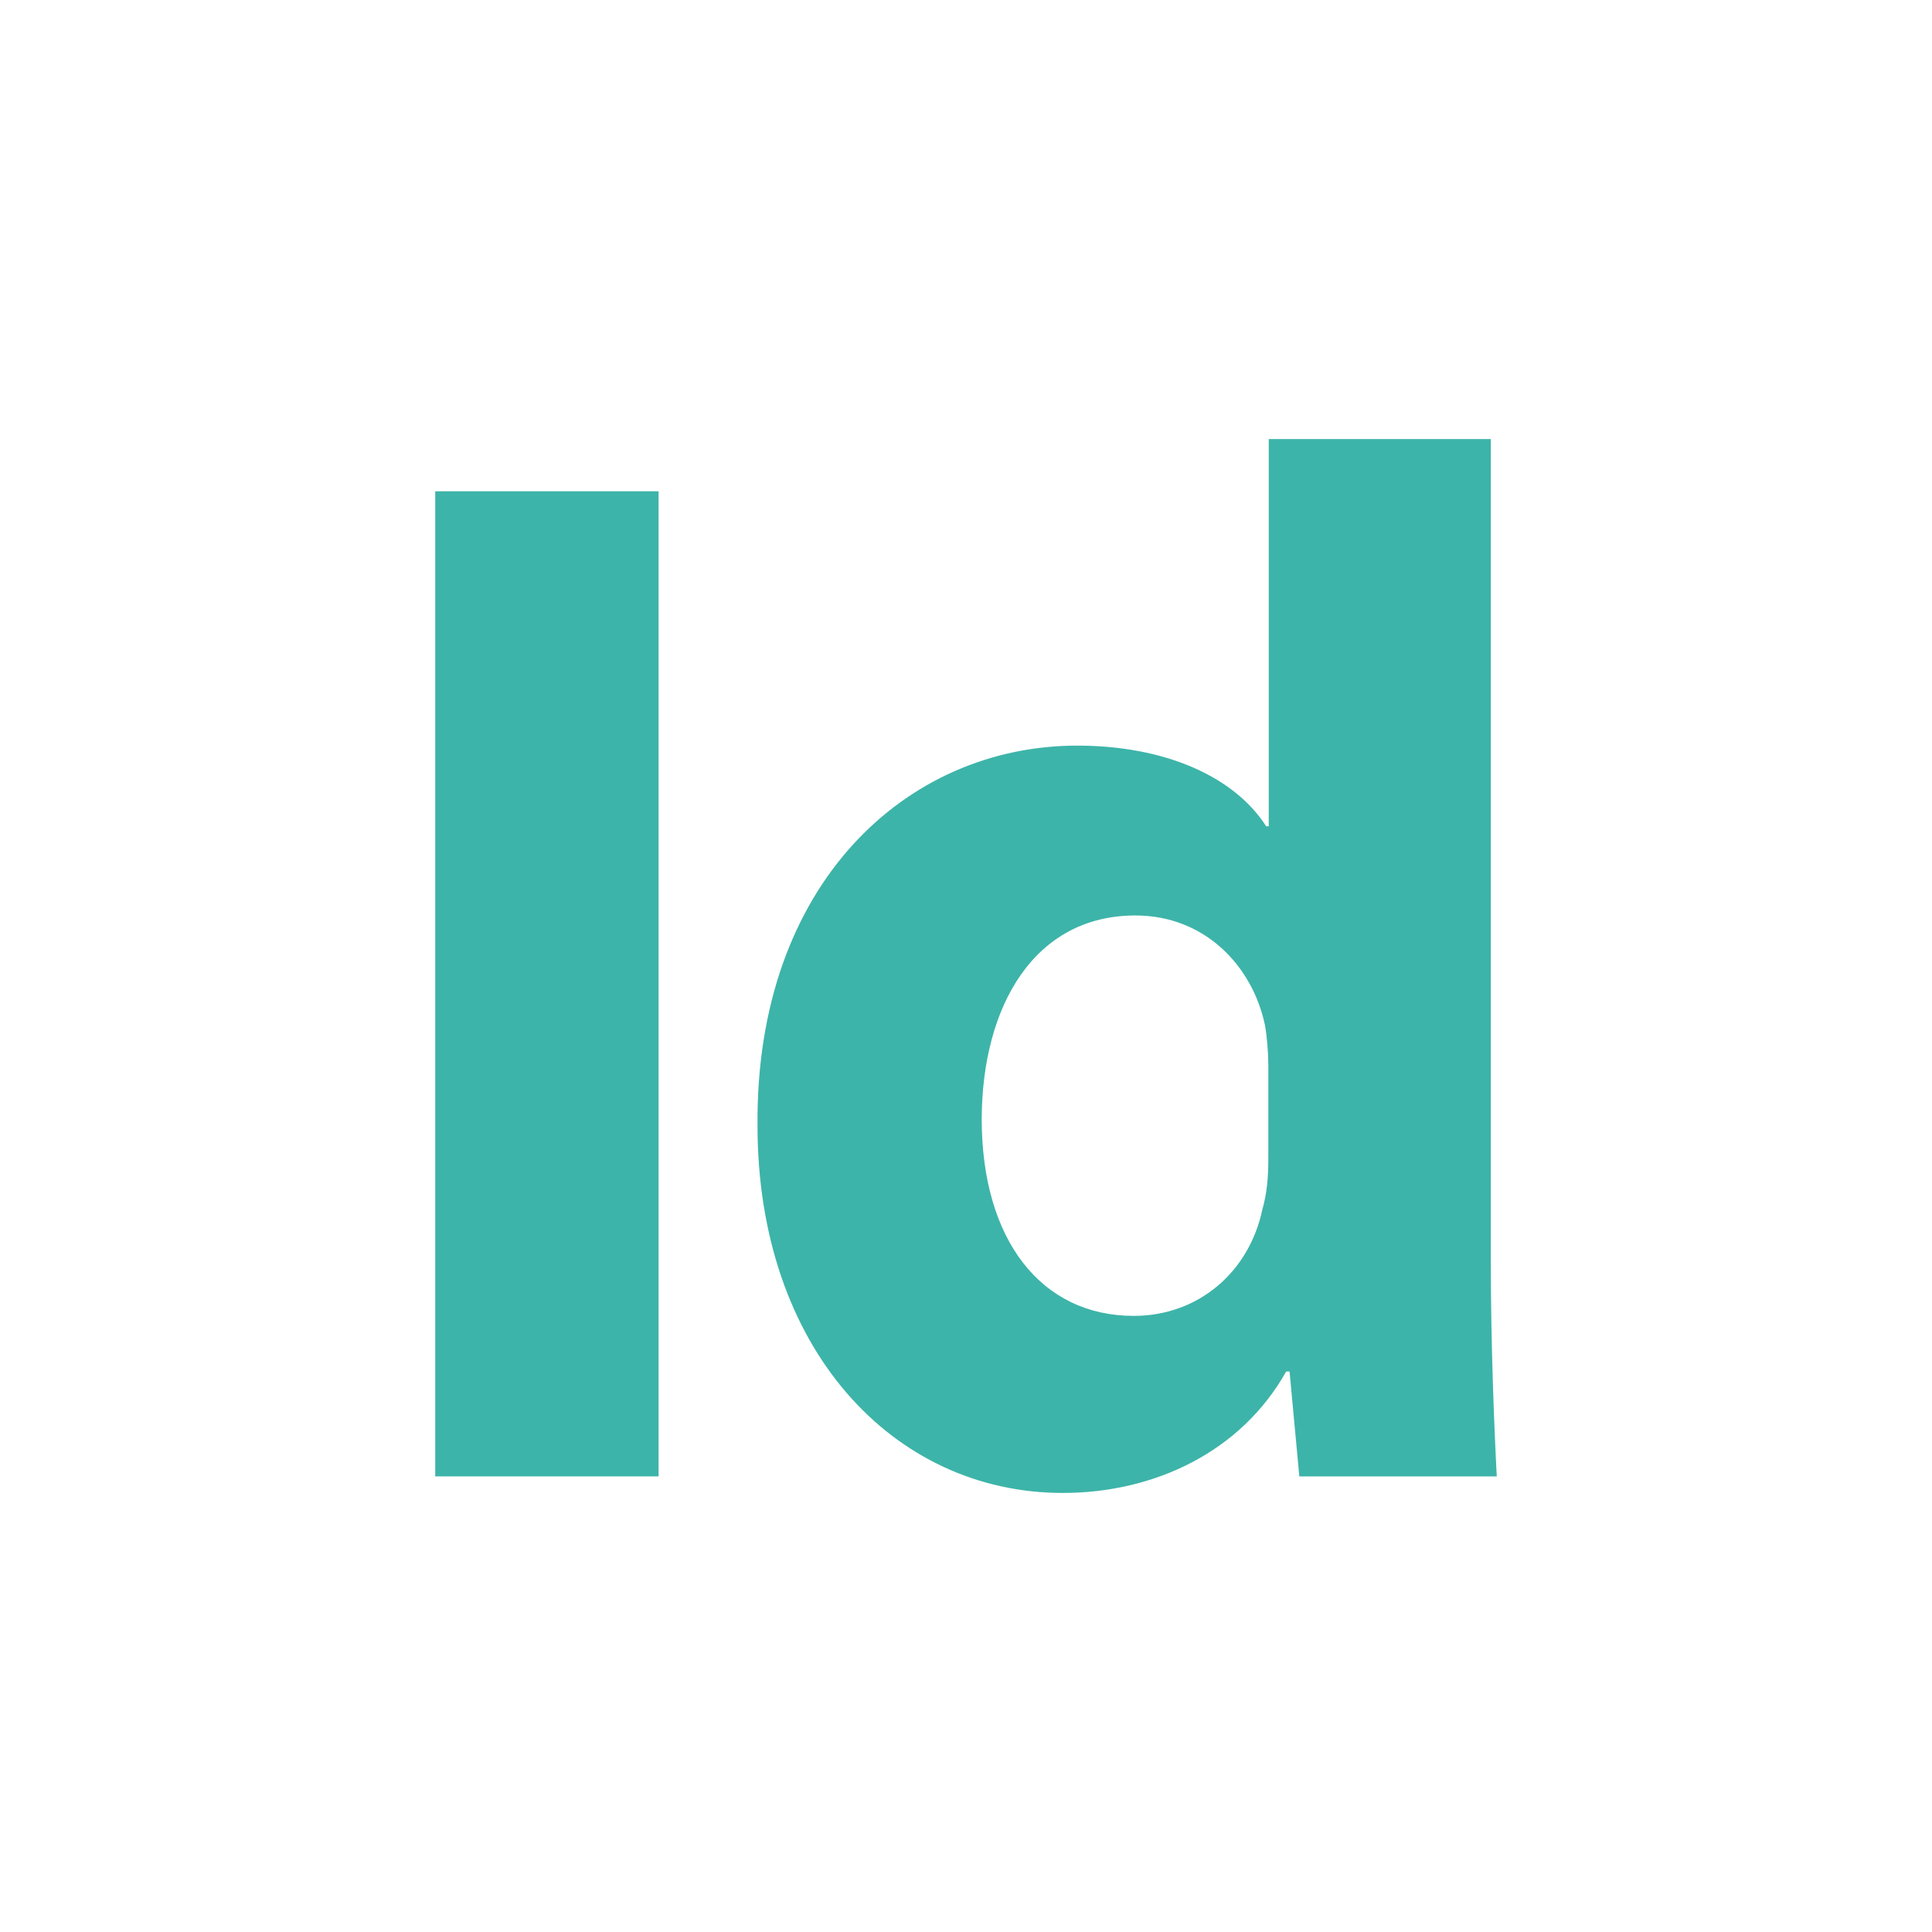 <?xml version="1.0" encoding="utf-8"?>
<!-- Generator: Adobe Illustrator 22.1.0, SVG Export Plug-In . SVG Version: 6.00 Build 0)  -->
<svg version="1.1" id="Layer_1" xmlns="http://www.w3.org/2000/svg" xmlns:xlink="http://www.w3.org/1999/xlink" x="0px" y="0px"
	 viewBox="0 0 455 455" style="enable-background:new 0 0 455 455;" xml:space="preserve">
<style type="text/css">
	.st0{fill:#3DB4A9;}
</style>
<g>
	<path class="st0" d="M250.3,351.6c21.6,0,42-9.7,52.6-28.6h0.8l2.3,24.7h46.5c-0.6-11.3-1.4-31.3-1.4-50.3v-194h-52.3v91.2h-0.6
		c-7.5-11.7-23.8-19-44.5-19c-40.3,0-75.8,32.7-75.3,89.5C178.4,317.5,210.3,351.6,250.3,351.6z M267.4,215.6
		c16.2,0,27.5,11.7,30.5,25.8c0.5,2.8,0.8,6.6,0.8,9.4v21.9c0,4.5-0.3,8.3-1.4,12.1c-3.1,14.8-15.1,25.1-30.3,25.1
		c-21.8,0-35.8-17.9-35.8-46.4C231.3,236.9,243.6,215.6,267.4,215.6z"/>
	<rect x="102.5" y="115.7" class="st0" width="52.6" height="232"/>
</g>
</svg>
